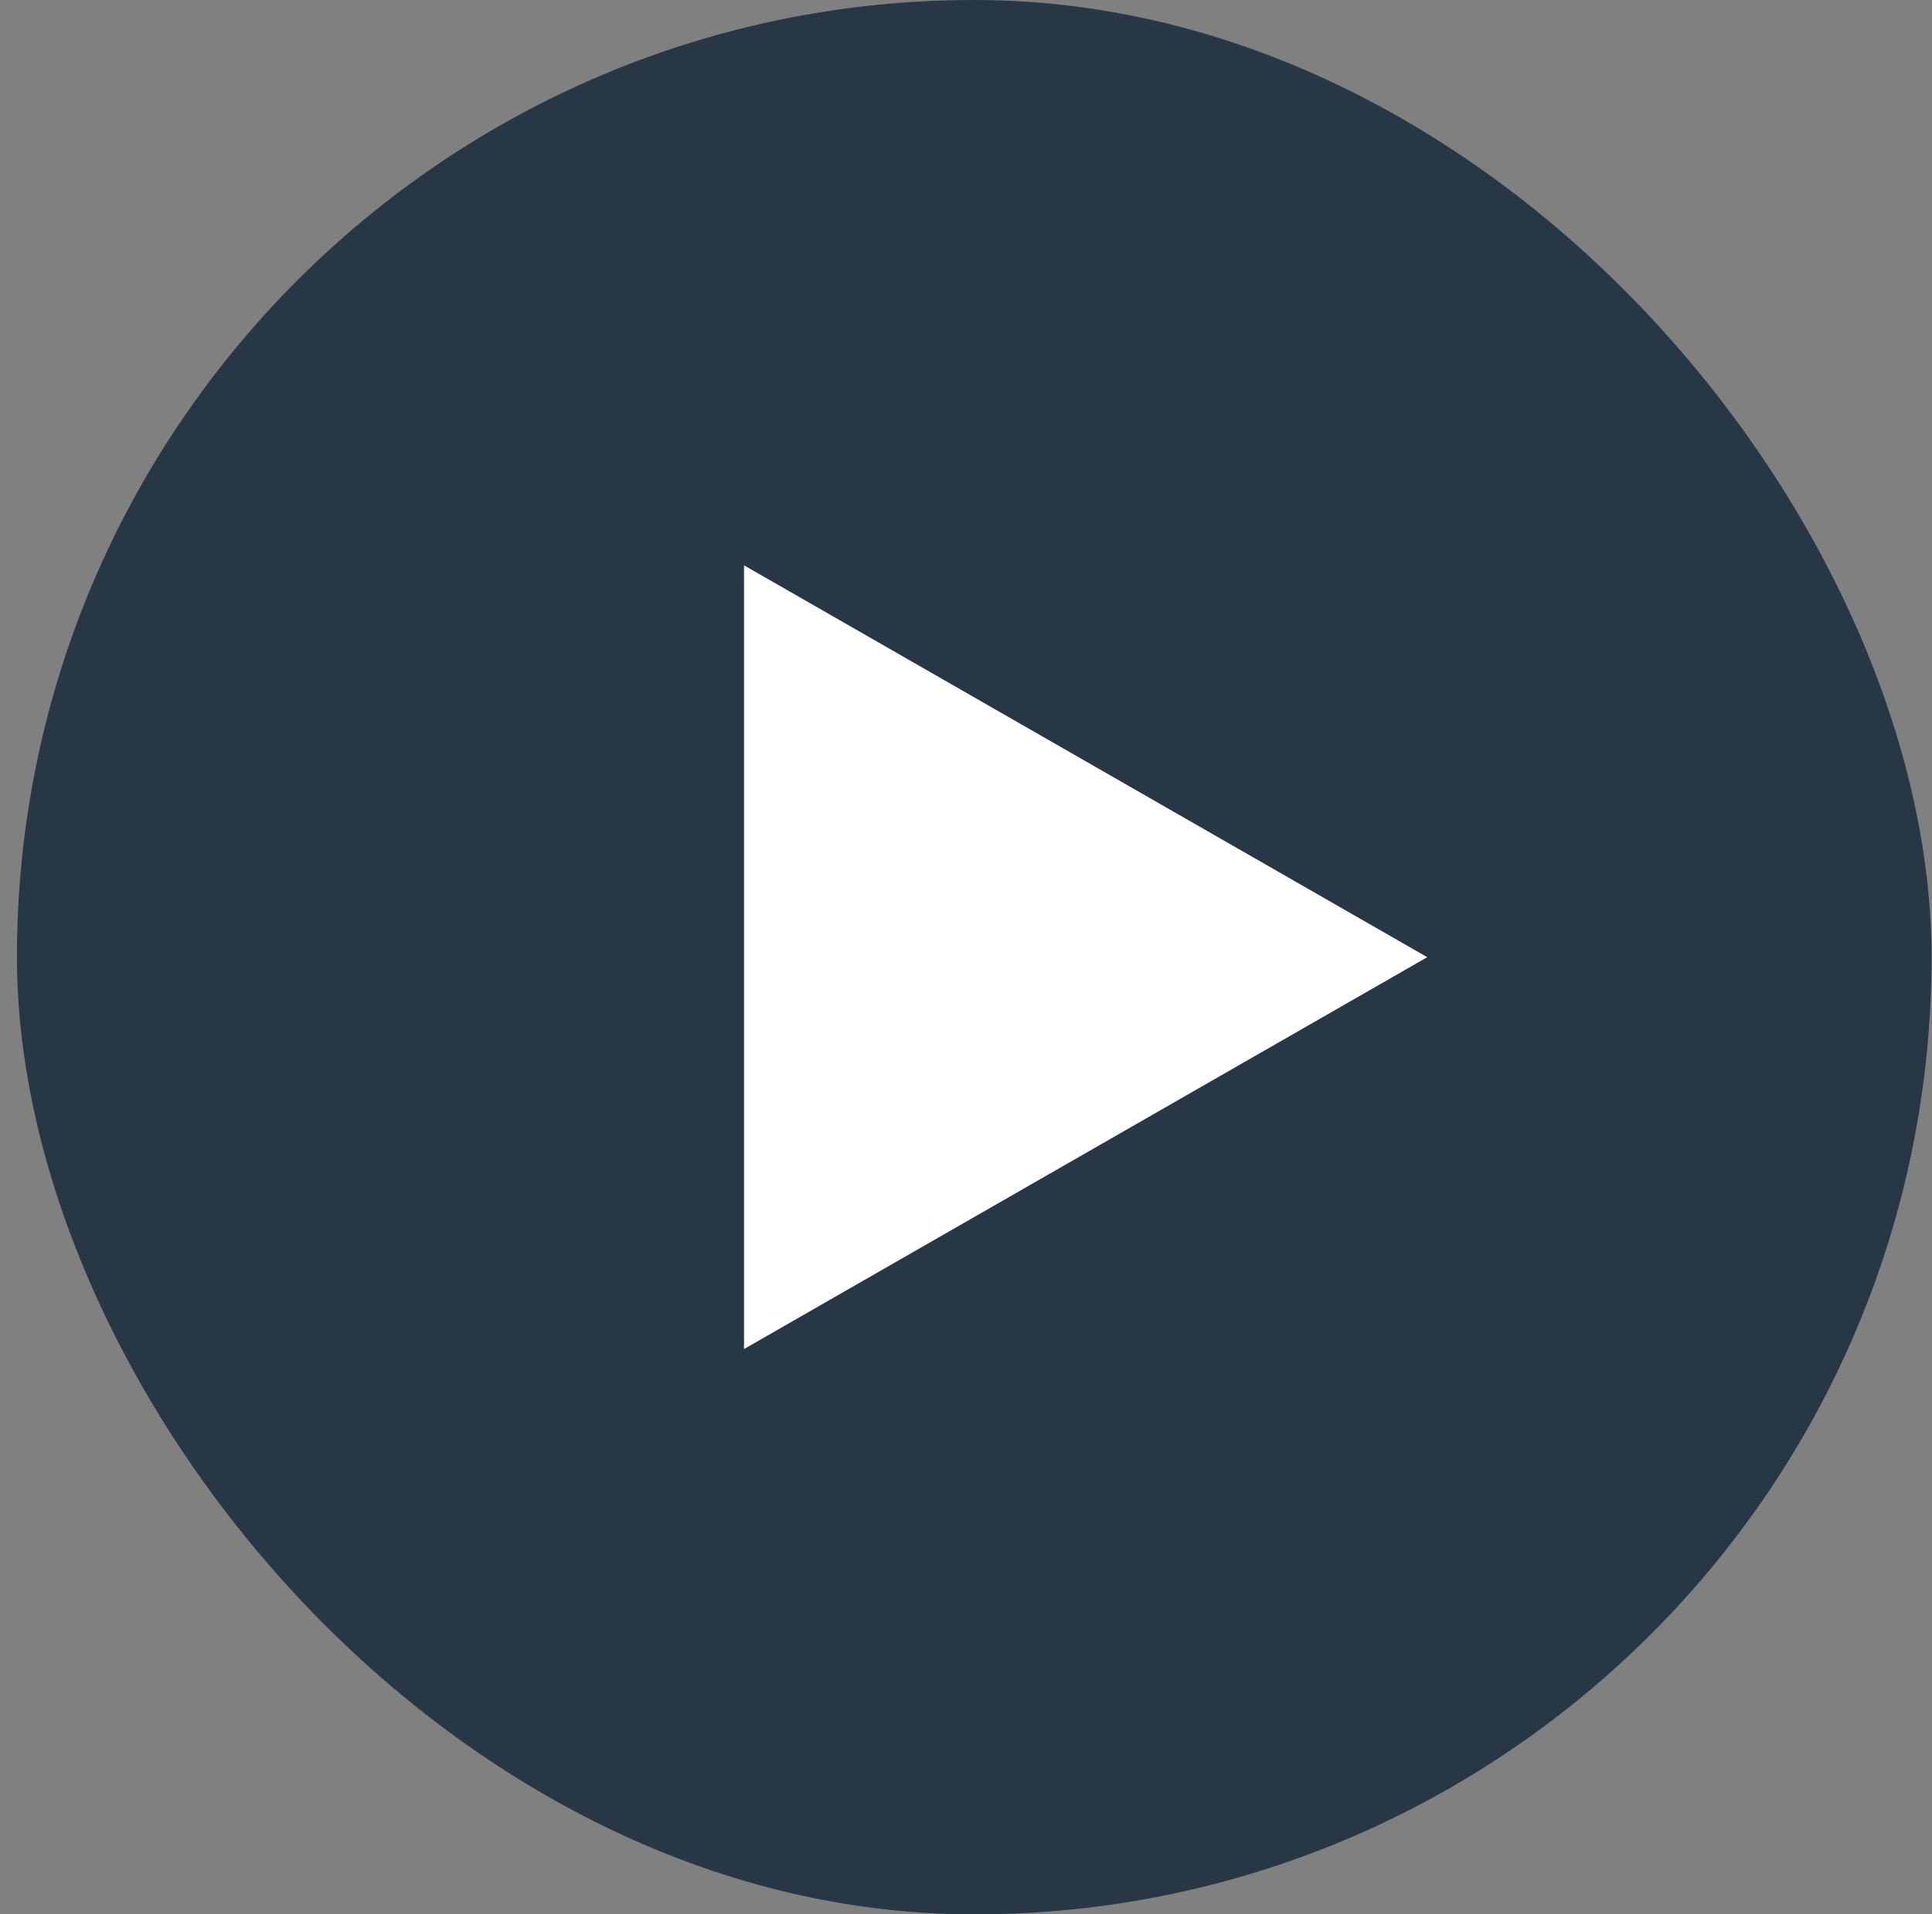 <svg width="111" height="110" viewBox="0 0 111 110" fill="none" xmlns="http://www.w3.org/2000/svg">
<rect x="0" y="0" width="111" height="110" fill="#808080" stroke="none"/>
<rect opacity="0.75" x="0.973" width="110" height="110" rx="55" fill="#0B1F33"/>
<path d="M82 55L42.746 77.517L42.746 32.483L82 55Z" fill="white"/>
</svg>
